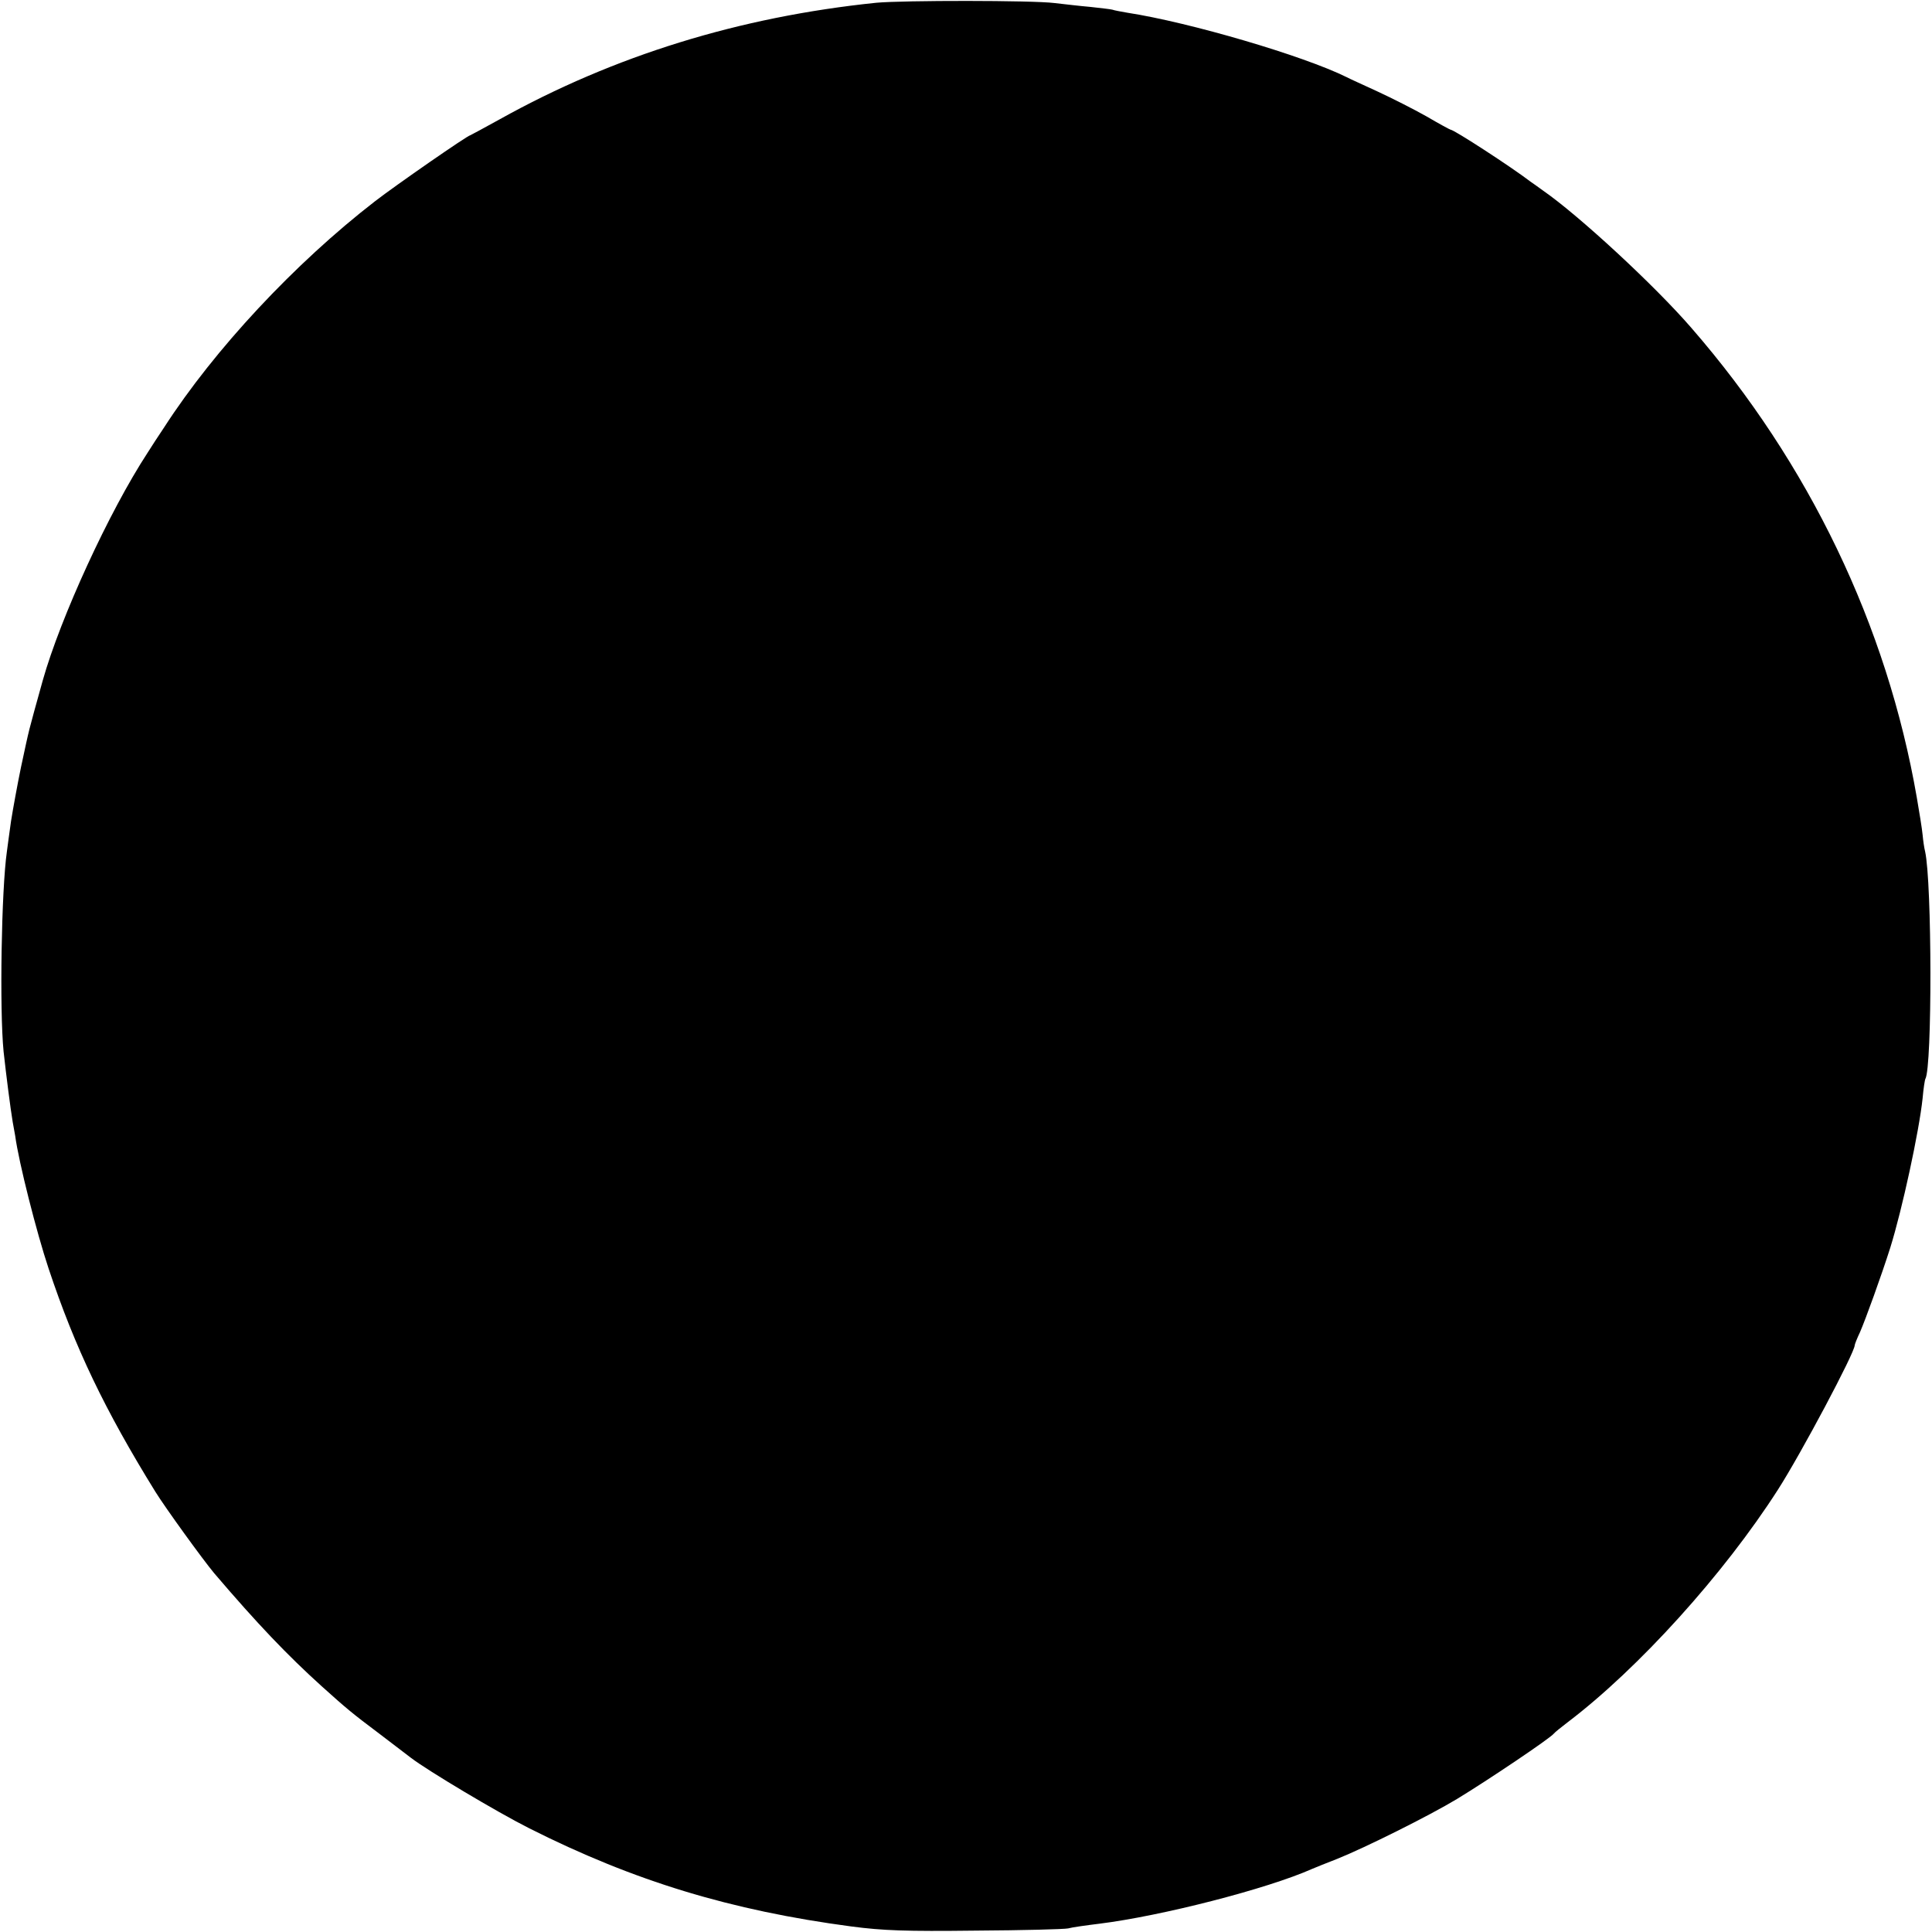 <?xml version="1.0" standalone="no"?>
<!DOCTYPE svg PUBLIC "-//W3C//DTD SVG 20010904//EN"
 "http://www.w3.org/TR/2001/REC-SVG-20010904/DTD/svg10.dtd">
<svg version="1.0" xmlns="http://www.w3.org/2000/svg"
 width="700pt" height="700pt" viewBox="0 0 700 700"
 preserveAspectRatio="xMidYMid meet">
<g transform="translate(0,700) scale(0.1,-0.1)"
fill="#000000" stroke="none">
<path d="M3175 6990 c-496 -51 -951 -192 -1364 -422 -58 -32 -106 -58 -107
-58 -9 0 -270 -181 -345 -239 -291 -225 -582 -537 -764 -819 -21 -31 -48 -73
-60 -92 -140 -214 -316 -598 -380 -825 -56 -202 -46 -162 -79 -315 -13 -63
-29 -151 -36 -195 -6 -44 -13 -93 -15 -110 -20 -139 -27 -574 -12 -725 9 -82
25 -208 33 -255 3 -16 7 -39 9 -50 13 -97 78 -352 121 -481 96 -288 204 -513
387 -809 36 -58 172 -246 213 -295 156 -183 266 -298 390 -410 89 -80 109 -97
209 -172 50 -38 101 -77 114 -87 60 -46 311 -196 428 -255 381 -192 731 -298
1168 -356 115 -15 195 -18 450 -15 171 1 321 5 335 8 14 4 64 11 113 17 225
28 608 126 772 199 11 5 52 21 90 36 100 40 333 156 434 217 112 68 338 220
351 237 3 4 25 22 50 41 257 195 566 537 762 843 84 131 278 496 278 523 0 3
8 24 19 47 20 46 77 203 110 307 43 138 104 419 117 541 3 35 8 67 10 70 25
43 24 712 -1 824 -3 11 -7 38 -9 60 -2 22 -12 83 -21 135 -108 624 -391 1212
-816 1701 -133 154 -409 409 -539 499 -19 14 -39 28 -45 32 -69 53 -277 188
-289 188 -2 0 -41 21 -87 48 -46 26 -127 67 -179 91 -52 24 -103 47 -112 52
-156 77 -567 198 -794 233 -22 4 -46 8 -54 11 -8 2 -44 6 -80 10 -36 3 -94 10
-130 14 -79 10 -548 10 -645 1z"/>
</g>
</svg>
